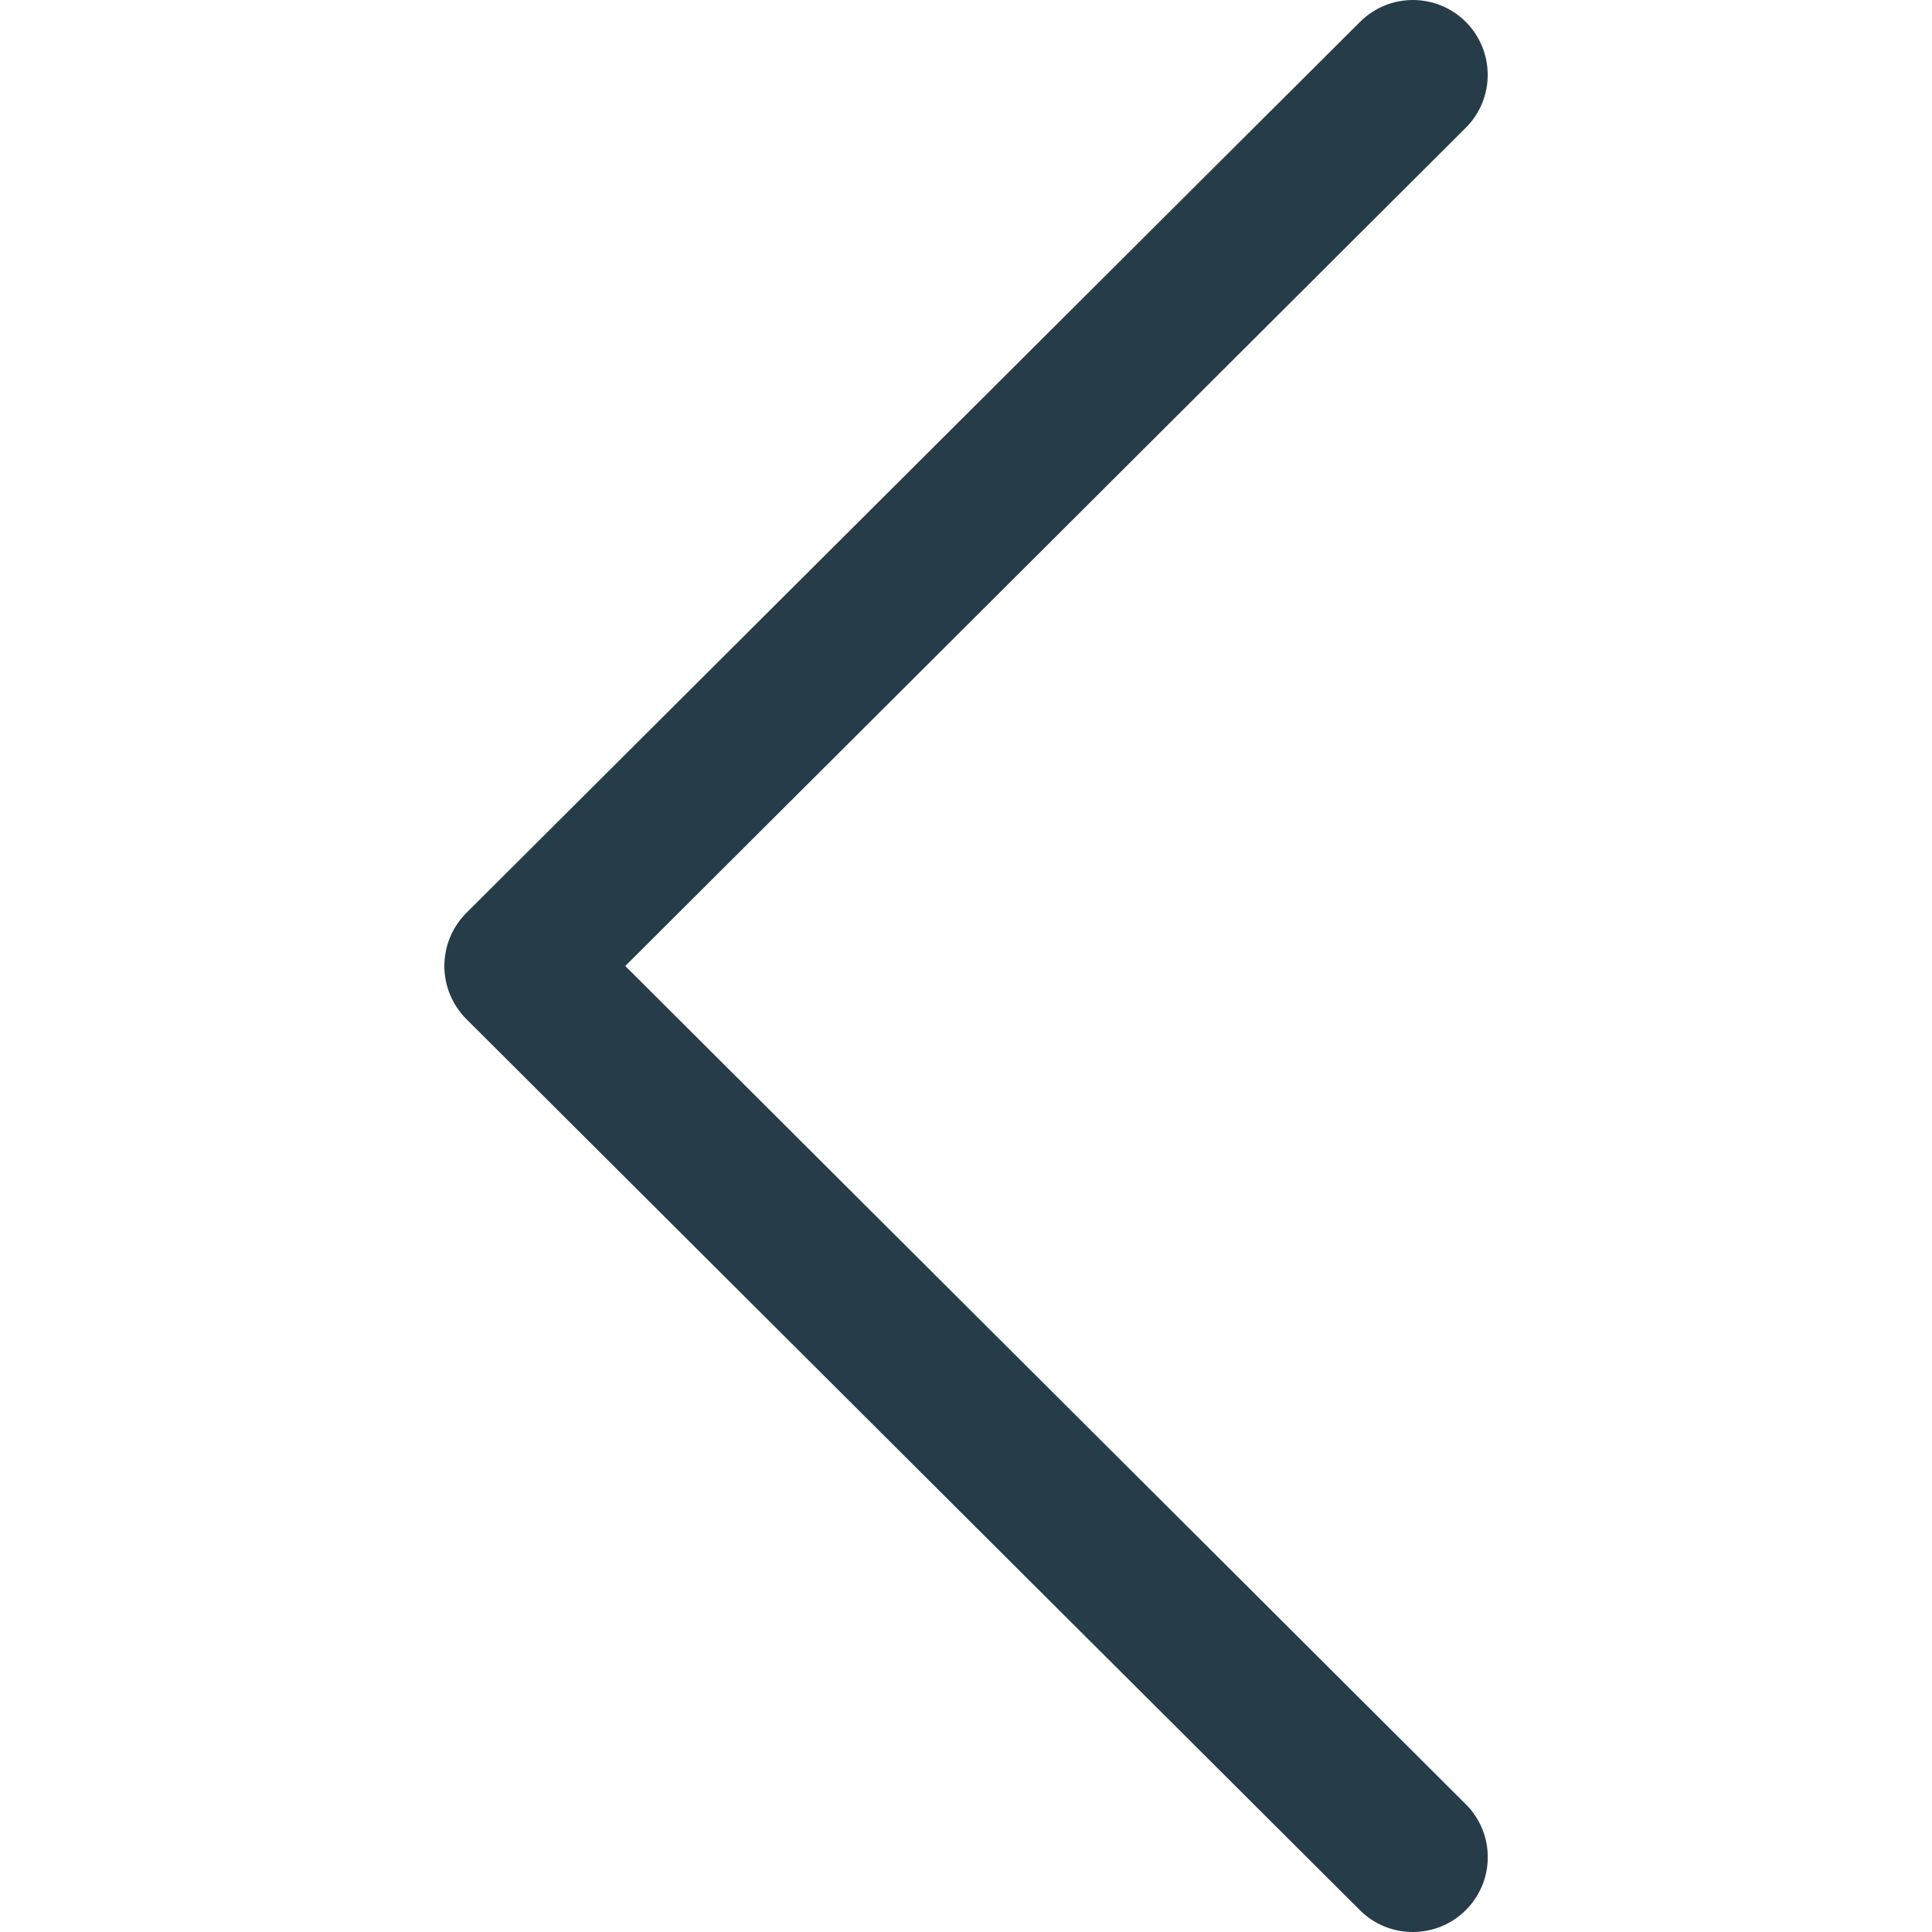 <svg width="11" height="11" viewBox="0 0 11 11" fill="none" xmlns="http://www.w3.org/2000/svg">
<g clip-path="url(#clip0)">
<path d="M2.655 5.198L7.743 0.125C7.91 -0.042 8.18 -0.041 8.346 0.125C8.512 0.292 8.512 0.562 8.345 0.728L3.56 5.5L8.345 10.272C8.512 10.438 8.513 10.708 8.346 10.875C8.263 10.958 8.154 11 8.044 11C7.935 11 7.826 10.959 7.743 10.876L2.655 5.802C2.575 5.722 2.53 5.613 2.53 5.5C2.53 5.387 2.575 5.278 2.655 5.198Z" fill="#263C49"/>
</g>
<defs>
<clipPath id="clip0">
<rect width="11" height="11" fill="white" transform="matrix(-1 0 0 1 11 0)"/>
</clipPath>
</defs>
</svg>
